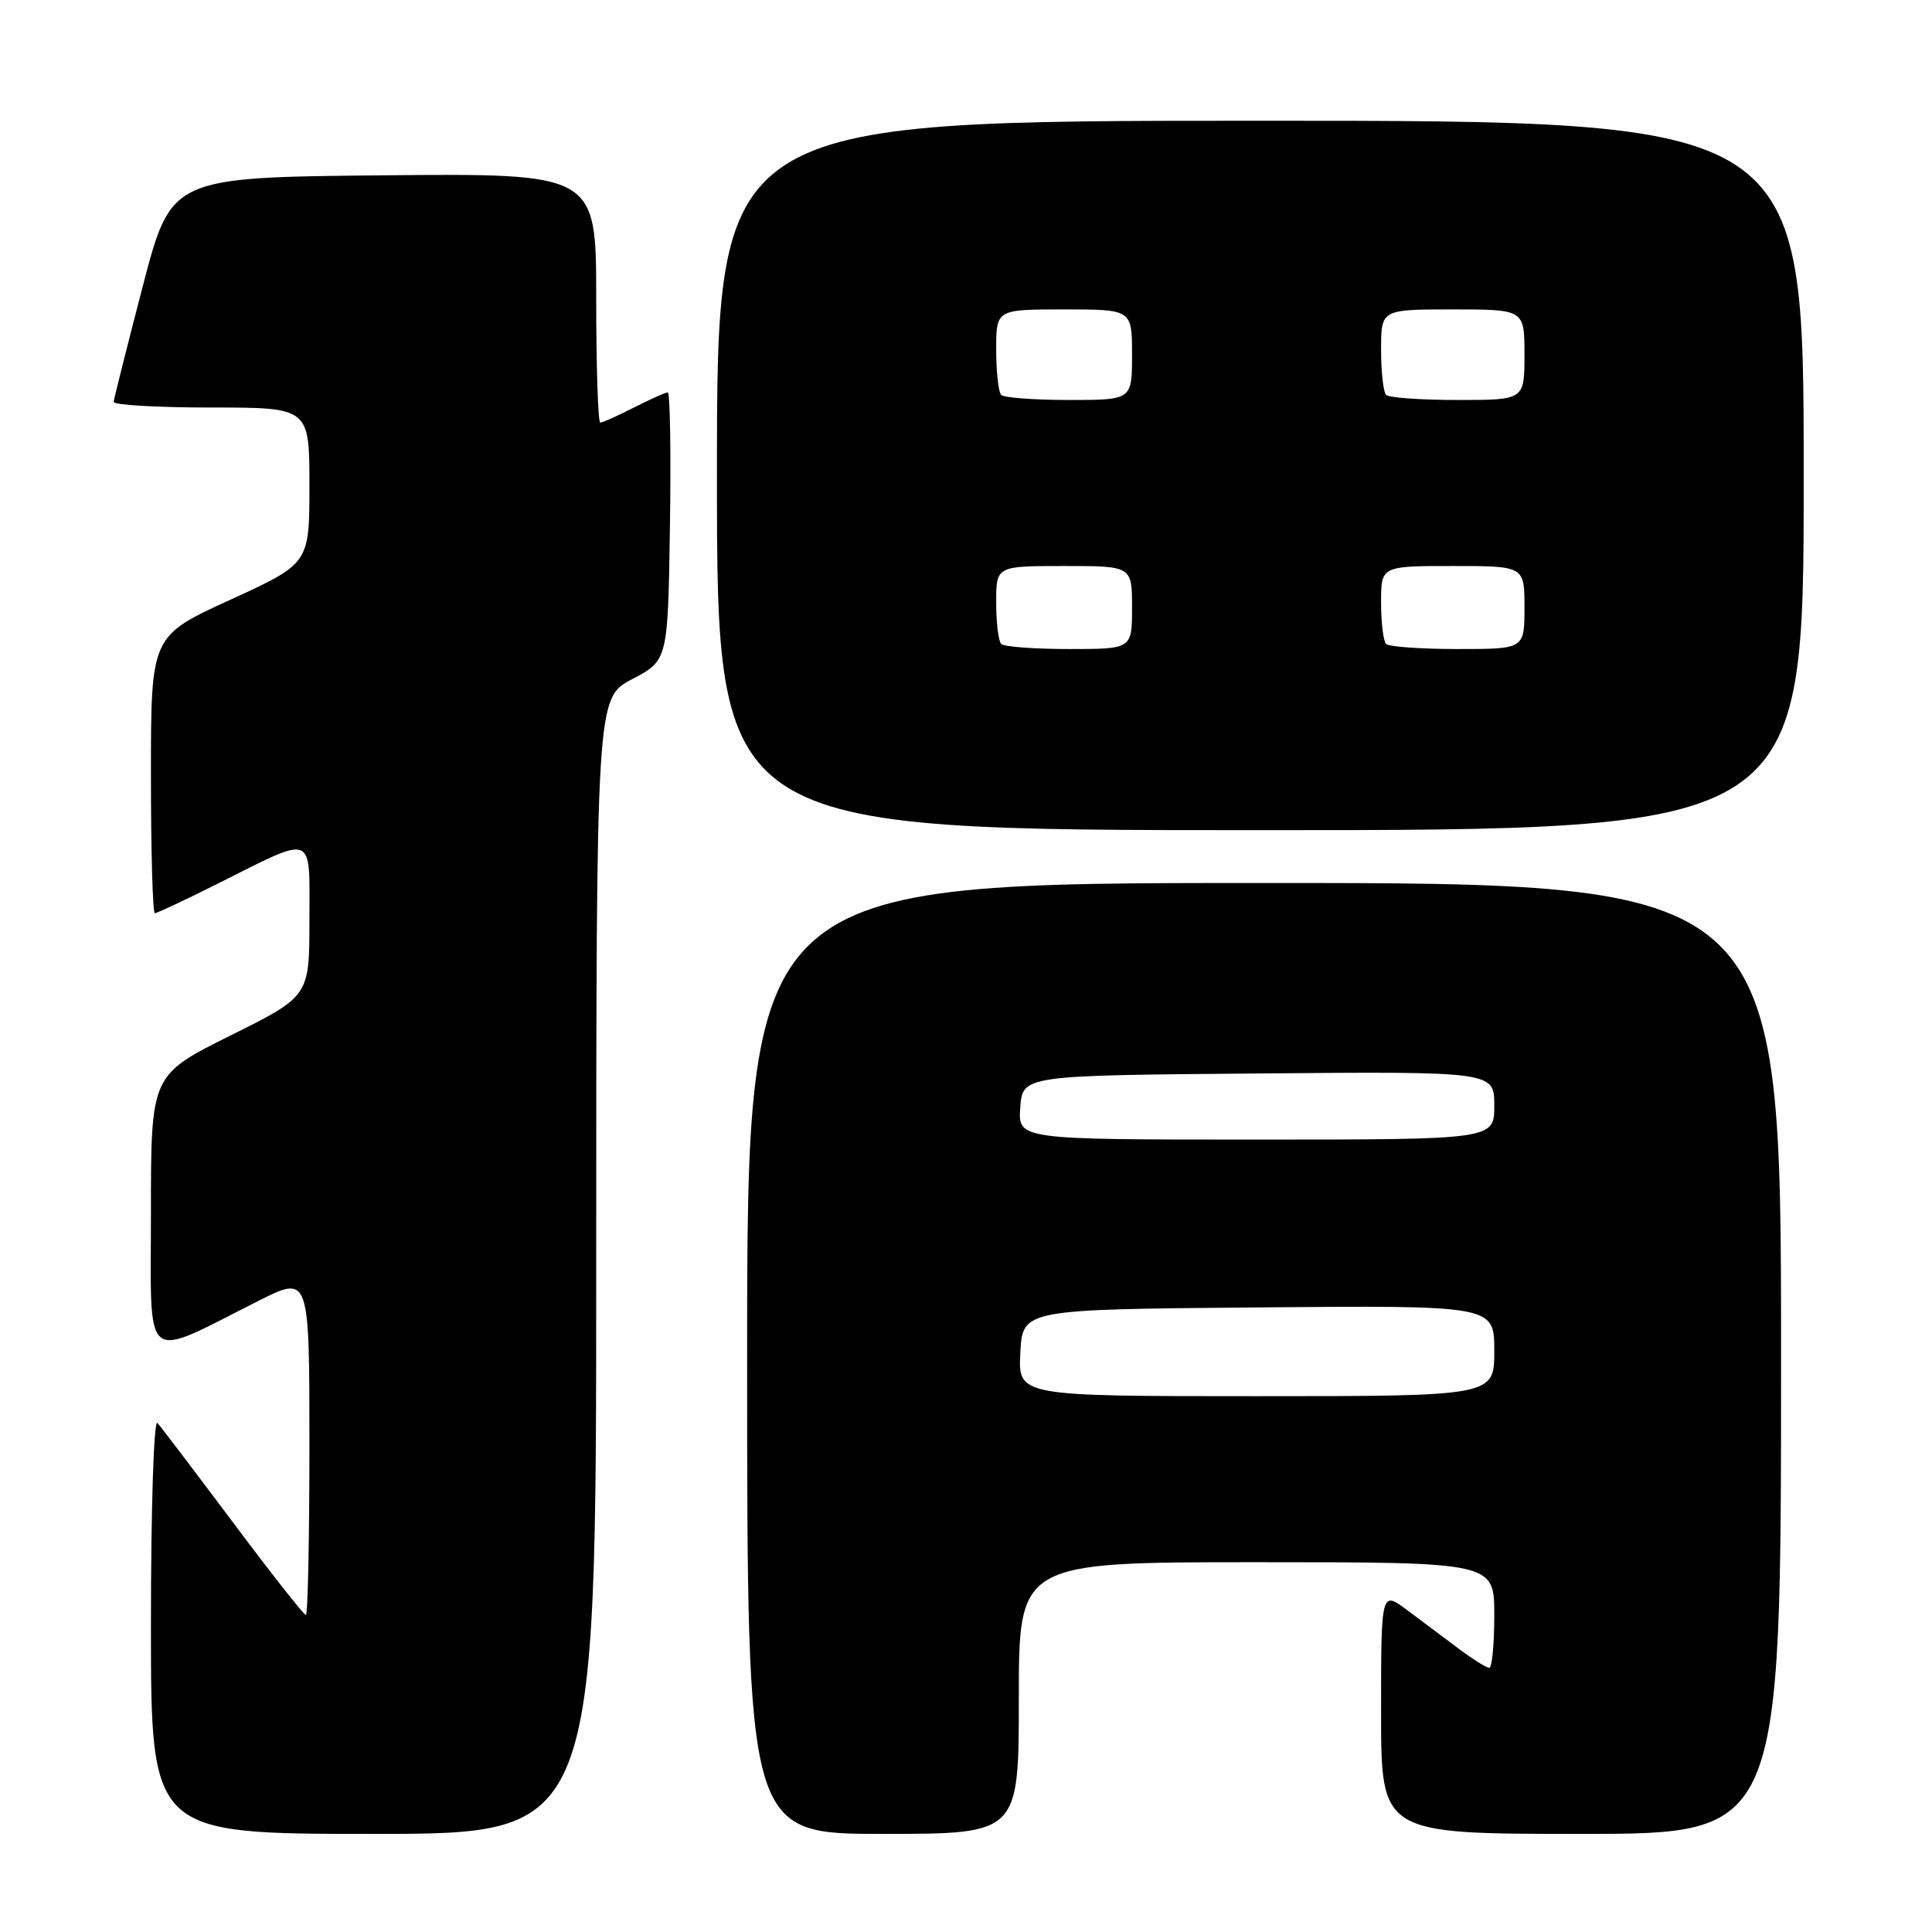 <?xml version="1.0" encoding="UTF-8" standalone="no"?>
<!DOCTYPE svg PUBLIC "-//W3C//DTD SVG 1.1//EN" "http://www.w3.org/Graphics/SVG/1.1/DTD/svg11.dtd" >
<svg xmlns="http://www.w3.org/2000/svg" xmlns:xlink="http://www.w3.org/1999/xlink" version="1.1" viewBox="0 0 256 256">
 <g >
 <path fill="currentColor"
d=" M 79.00 167.75 C 79.01 92.50 79.01 92.50 83.75 90.00 C 88.50 87.50 88.50 87.50 88.77 69.75 C 88.92 59.99 88.79 52.00 88.48 52.00 C 88.17 52.00 86.16 52.90 84.00 54.00 C 81.84 55.10 79.84 56.00 79.54 56.00 C 79.24 56.00 79.00 48.57 79.00 39.48 C 79.00 22.97 79.00 22.97 50.83 23.23 C 22.67 23.50 22.67 23.50 18.90 38.00 C 16.82 45.98 15.10 52.84 15.06 53.25 C 15.03 53.66 20.85 54.00 28.00 54.00 C 41.00 54.00 41.00 54.00 41.00 64.34 C 41.00 74.67 41.00 74.67 30.50 79.48 C 20.00 84.28 20.00 84.28 20.00 102.64 C 20.00 112.74 20.23 121.00 20.52 121.00 C 20.81 121.00 24.52 119.26 28.77 117.13 C 41.90 110.56 41.00 110.20 41.00 121.94 C 41.00 132.01 41.00 132.01 30.50 137.23 C 20.00 142.46 20.00 142.46 20.00 160.68 C 20.00 181.29 18.68 180.21 34.25 172.37 C 41.00 168.97 41.00 168.97 41.00 191.49 C 41.00 203.87 40.79 214.00 40.53 214.00 C 40.27 214.00 35.93 208.49 30.89 201.75 C 25.84 195.01 21.33 189.07 20.86 188.55 C 20.38 188.02 20.00 199.89 20.00 215.30 C 20.00 243.00 20.00 243.00 49.50 243.00 C 79.00 243.00 79.00 243.00 79.00 167.75 Z  M 135.00 225.00 C 135.00 207.00 135.00 207.00 166.50 207.00 C 198.00 207.00 198.00 207.00 198.00 214.00 C 198.00 217.85 197.70 221.00 197.34 221.00 C 196.98 221.00 195.18 219.88 193.34 218.50 C 191.50 217.12 188.43 214.82 186.50 213.38 C 183.00 210.76 183.00 210.76 183.00 226.88 C 183.00 243.00 183.00 243.00 209.50 243.00 C 236.00 243.00 236.00 243.00 236.00 180.00 C 236.00 117.00 236.00 117.00 167.50 117.00 C 99.00 117.00 99.00 117.00 99.00 180.00 C 99.00 243.00 99.00 243.00 117.00 243.00 C 135.00 243.00 135.00 243.00 135.00 225.00 Z  M 239.00 63.00 C 239.00 16.00 239.00 16.00 167.00 16.00 C 95.00 16.00 95.00 16.00 95.00 63.00 C 95.00 110.00 95.00 110.00 167.00 110.00 C 239.00 110.00 239.00 110.00 239.00 63.00 Z  M 135.20 179.25 C 135.50 173.50 135.50 173.50 166.75 173.24 C 198.00 172.97 198.00 172.97 198.00 178.99 C 198.00 185.00 198.00 185.00 166.45 185.00 C 134.90 185.00 134.90 185.00 135.20 179.25 Z  M 135.19 146.75 C 135.50 142.50 135.50 142.50 166.75 142.24 C 198.00 141.97 198.00 141.97 198.00 146.49 C 198.00 151.00 198.00 151.00 166.44 151.00 C 134.89 151.00 134.89 151.00 135.19 146.75 Z  M 132.67 85.33 C 132.30 84.97 132.00 82.49 132.00 79.83 C 132.00 75.00 132.00 75.00 141.00 75.00 C 150.00 75.00 150.00 75.00 150.00 80.50 C 150.00 86.00 150.00 86.00 141.67 86.00 C 137.08 86.00 133.03 85.70 132.67 85.33 Z  M 183.67 85.33 C 183.30 84.97 183.00 82.49 183.00 79.83 C 183.00 75.00 183.00 75.00 192.50 75.00 C 202.00 75.00 202.00 75.00 202.00 80.50 C 202.00 86.00 202.00 86.00 193.17 86.00 C 188.31 86.00 184.03 85.70 183.67 85.33 Z  M 132.67 52.33 C 132.30 51.97 132.00 49.27 132.00 46.33 C 132.00 41.00 132.00 41.00 141.00 41.00 C 150.00 41.00 150.00 41.00 150.00 47.00 C 150.00 53.00 150.00 53.00 141.67 53.00 C 137.08 53.00 133.03 52.70 132.67 52.33 Z  M 183.67 52.33 C 183.30 51.97 183.00 49.27 183.00 46.33 C 183.00 41.00 183.00 41.00 192.50 41.00 C 202.00 41.00 202.00 41.00 202.00 47.00 C 202.00 53.00 202.00 53.00 193.17 53.00 C 188.31 53.00 184.03 52.70 183.67 52.33 Z "/>
</g>
</svg>